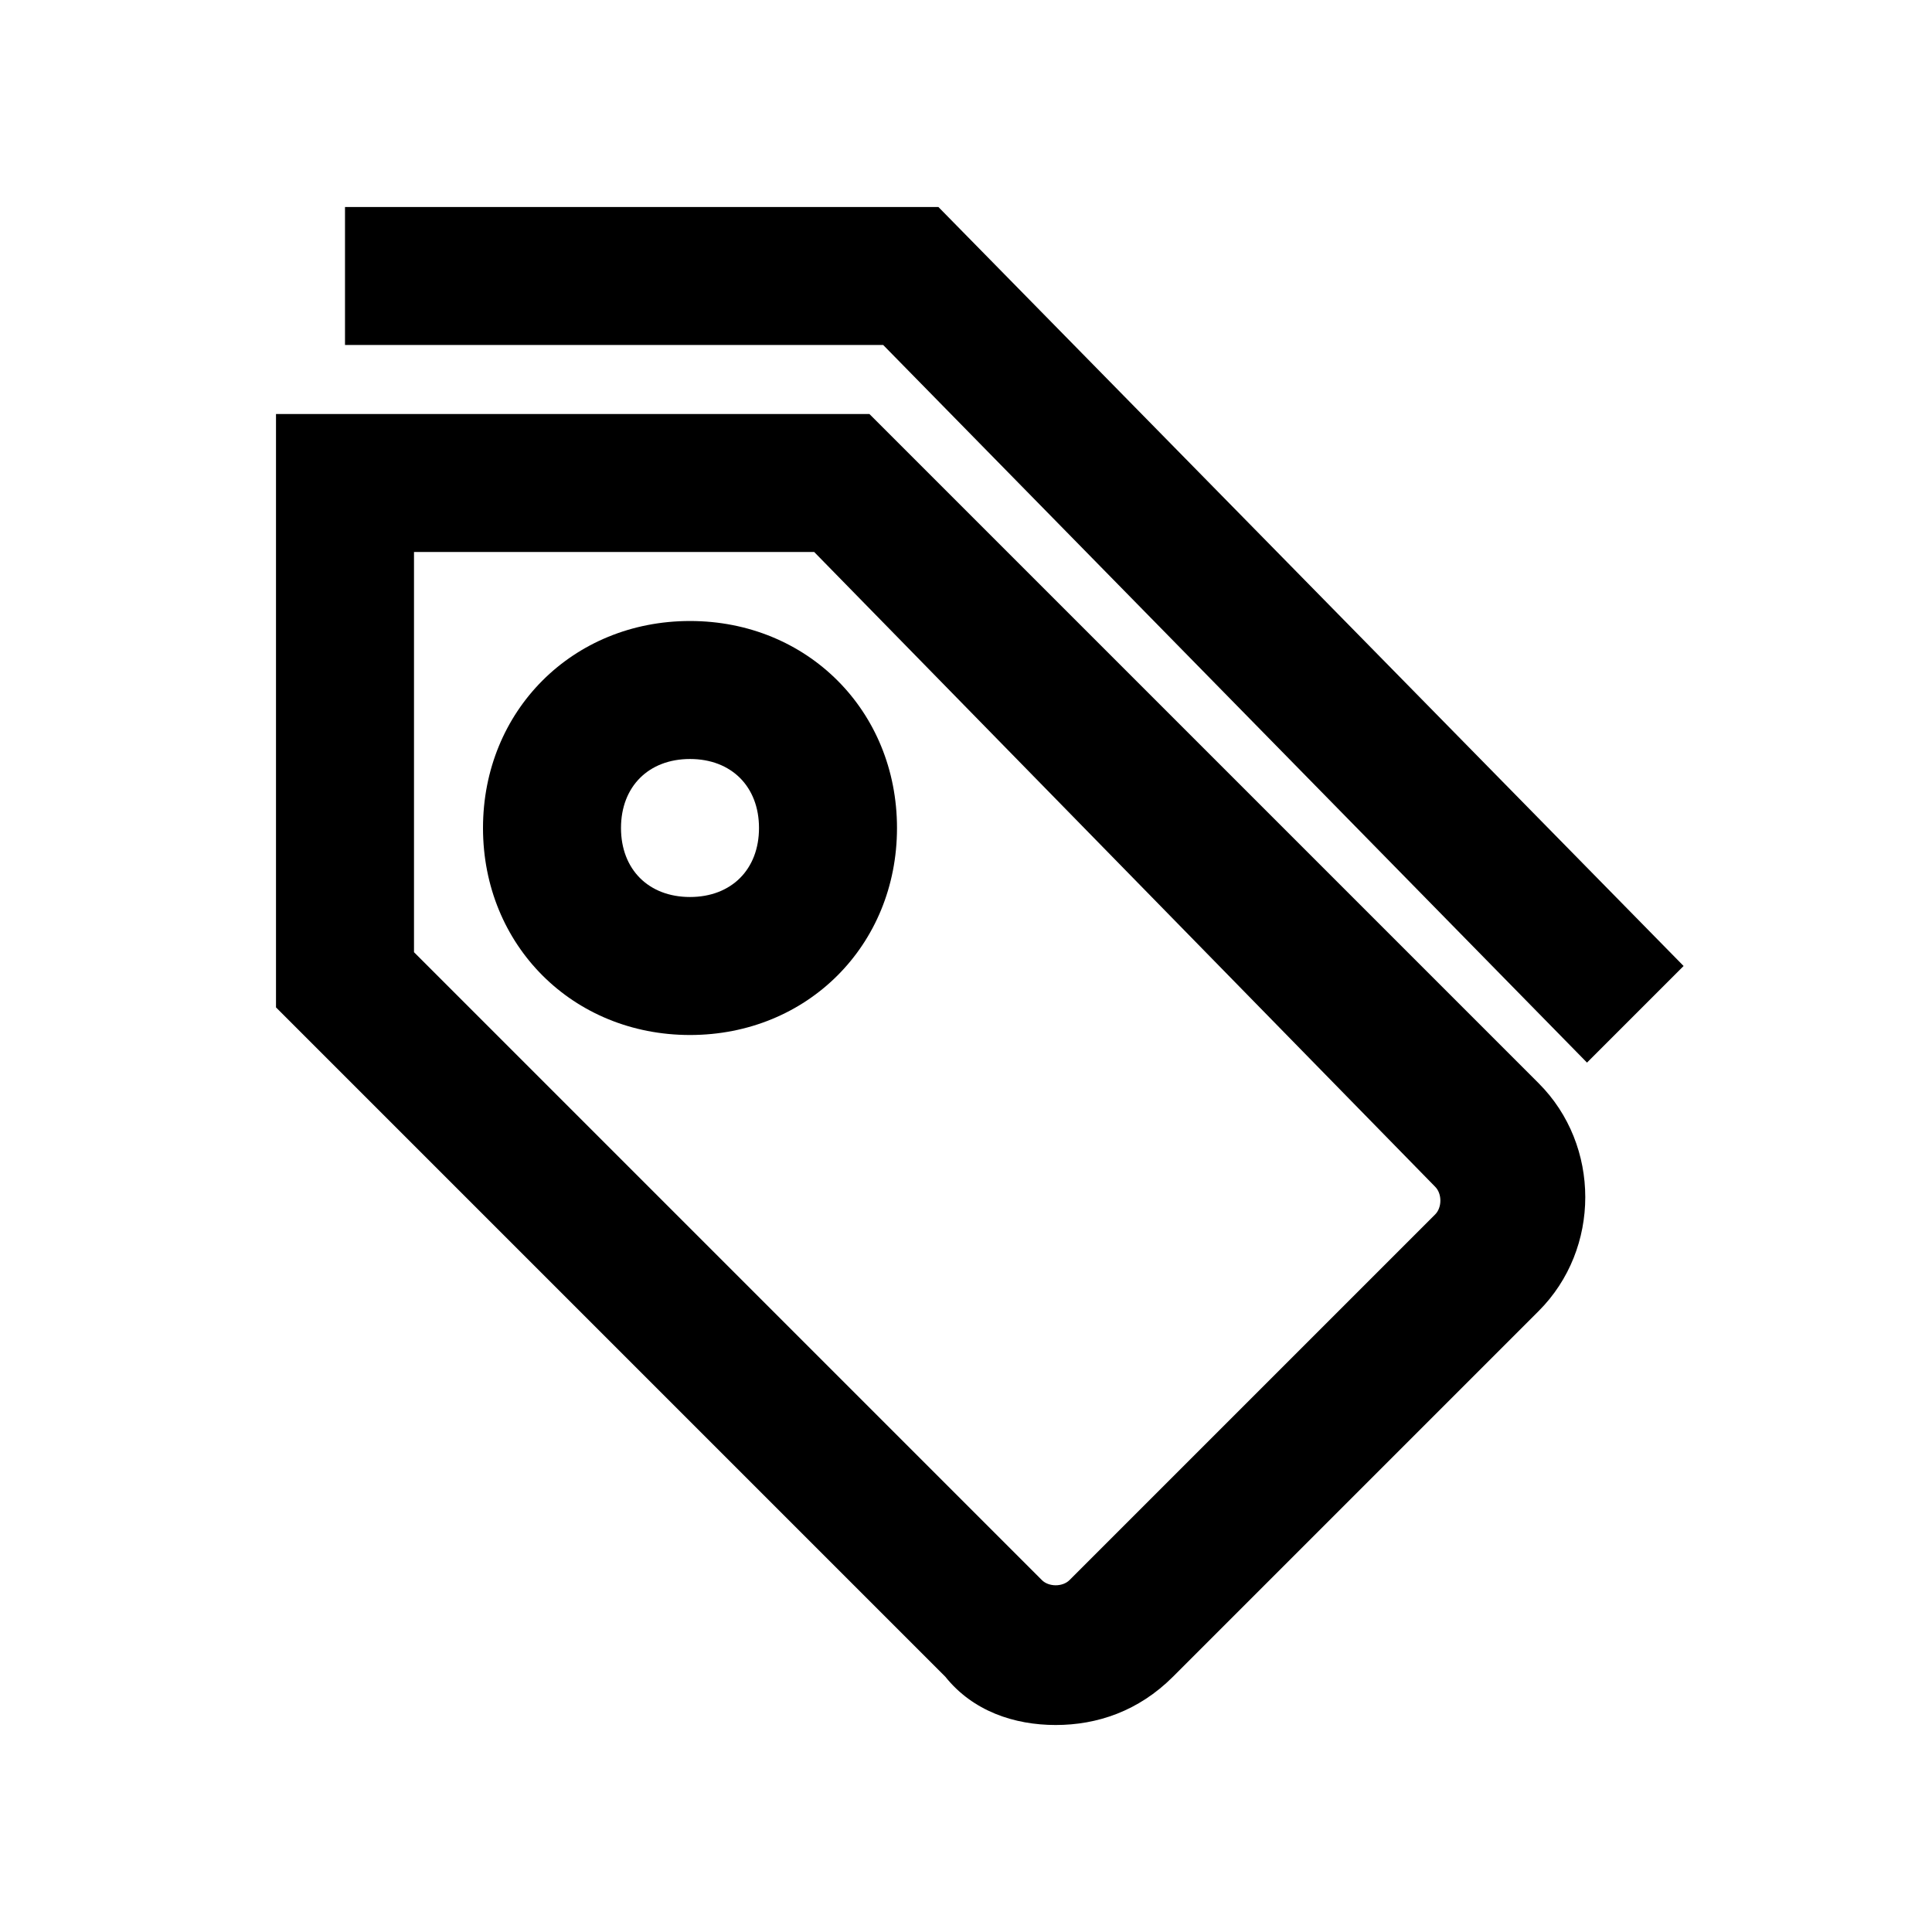 <?xml version="1.0" encoding="utf-8"?>
<!-- Generator: Adobe Illustrator 26.0.2, SVG Export Plug-In . SVG Version: 6.00 Build 0)  -->
<svg version="1.1" id="Layer_1" xmlns="http://www.w3.org/2000/svg" xmlns:xlink="http://www.w3.org/1999/xlink" x="0px" y="0px"
	 viewBox="0 0 28 28" style="enable-background:new 0 0 28 28;" xml:space="preserve">
<g>
	<g>
		<path d="M15.3,25c-0.6,0-1.2-0.2-1.6-0.7L4,14.6V6h8.6l9.7,9.7c0.9,0.9,0.9,2.4,0,3.3L17,24.3C16.5,24.8,15.9,25,15.3,25z M6,13.8
			l9.1,9.1c0.1,0.1,0.3,0.1,0.4,0l5.3-5.3c0.1-0.1,0.1-0.3,0-0.4L11.8,8H6V13.8z"/>
	</g>
	<g>
		<polygon points="23,15.4 12.8,5 5,5 5,3 13.6,3 24.4,14 		"/>
	</g>
	<g>
		<path d="M10,15c-1.7,0-3-1.3-3-3s1.3-3,3-3s3,1.3,3,3S11.7,15,10,15z M10,11c-0.6,0-1,0.4-1,1s0.4,1,1,1s1-0.4,1-1S10.6,11,10,11z
			"/>
	</g>
</g>
</svg>
